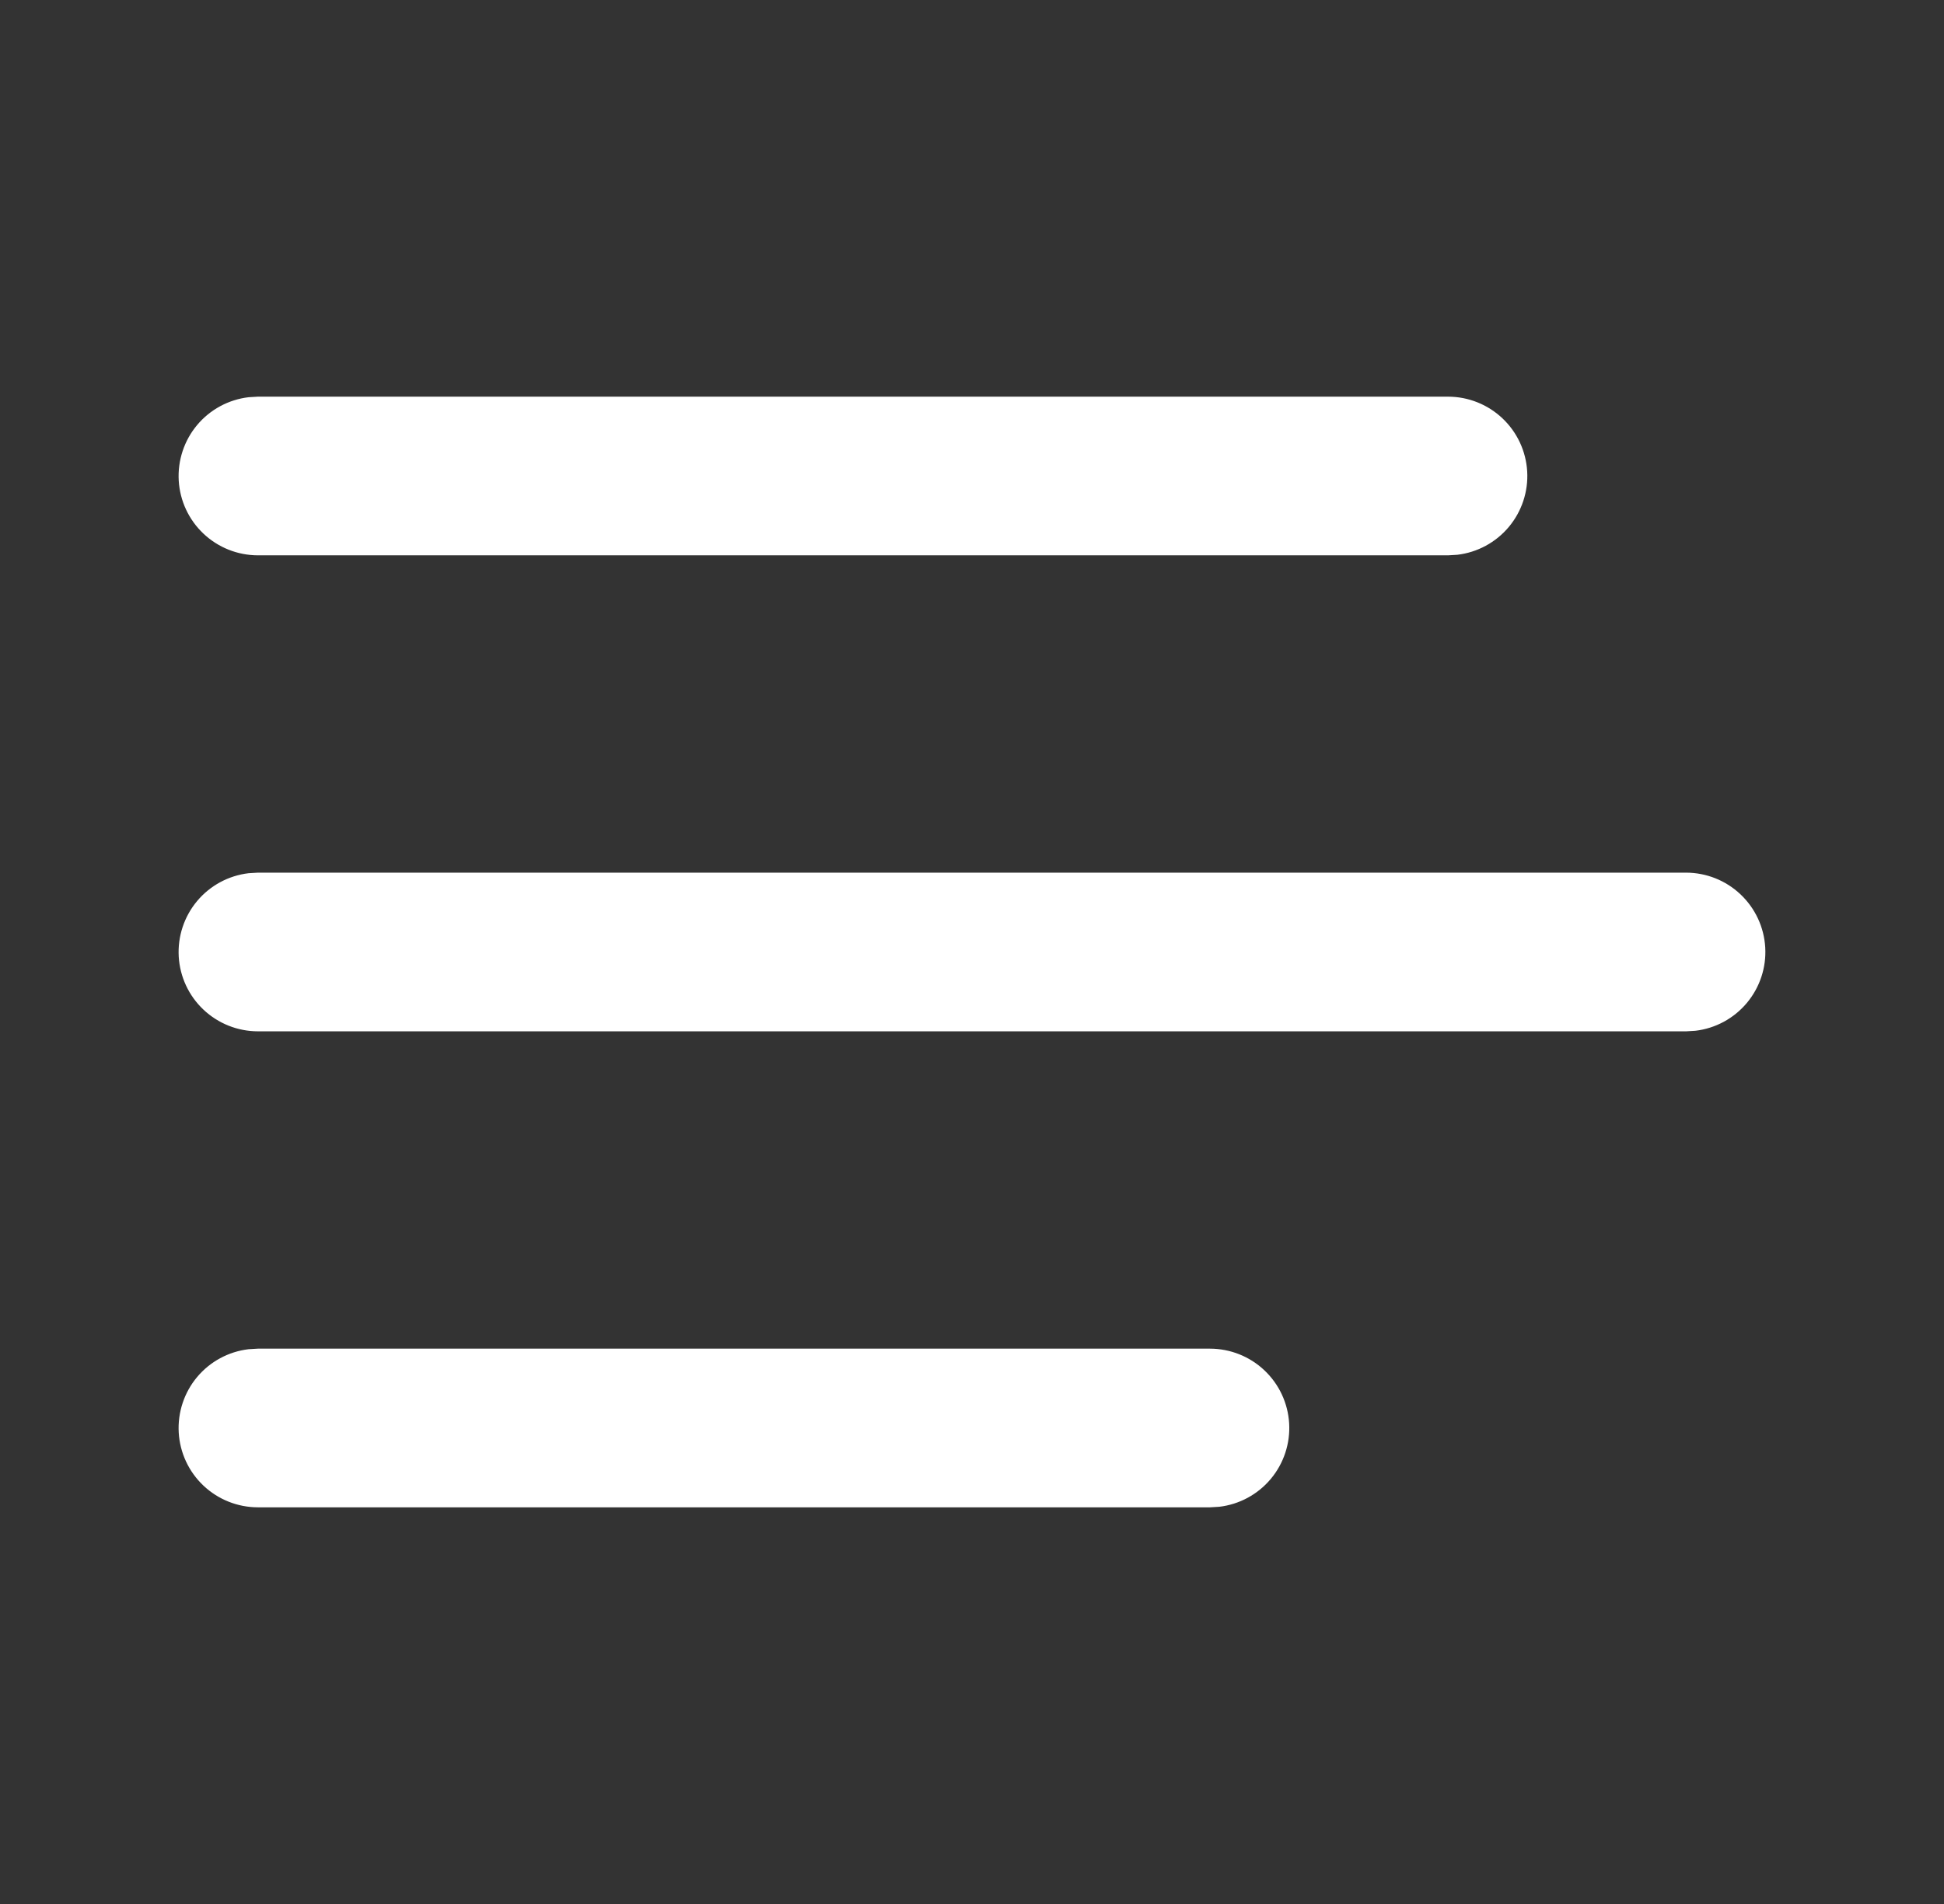 <svg width="49" height="48" viewBox="0 0 49 48" fill="none" xmlns="http://www.w3.org/2000/svg">
<rect x="0" y="0" width="49" height="48" fill="#333333" stroke="none"/>
<g id="fluent:list-24-filled">
<path id="Vector" d="M6.5 34H30.5C31.009 34.001 31.5 34.196 31.87 34.546C32.241 34.896 32.464 35.374 32.494 35.883C32.524 36.392 32.358 36.893 32.031 37.284C31.704 37.675 31.24 37.926 30.734 37.986L30.5 38H6.5C5.99 37.999 5.5 37.804 5.129 37.454C4.758 37.104 4.535 36.626 4.505 36.117C4.476 35.608 4.641 35.107 4.968 34.716C5.295 34.325 5.76 34.074 6.266 34.014L6.5 34ZM6.5 22H42.5C43.01 22.001 43.5 22.196 43.87 22.546C44.241 22.896 44.464 23.374 44.494 23.883C44.524 24.392 44.358 24.893 44.031 25.284C43.704 25.675 43.24 25.926 42.734 25.986L42.5 26H6.5C5.99 25.999 5.5 25.804 5.129 25.454C4.758 25.104 4.535 24.626 4.505 24.117C4.476 23.608 4.641 23.107 4.968 22.716C5.295 22.325 5.76 22.074 6.266 22.014L6.5 22ZM6.5 10H36.5C37.01 10.001 37.5 10.196 37.87 10.546C38.241 10.896 38.464 11.374 38.494 11.883C38.524 12.392 38.358 12.893 38.031 13.284C37.704 13.675 37.24 13.926 36.734 13.986L36.5 14H6.5C5.99 13.999 5.5 13.804 5.129 13.454C4.758 13.104 4.535 12.626 4.505 12.117C4.476 11.608 4.641 11.107 4.968 10.716C5.295 10.325 5.76 10.074 6.266 10.014L6.5 10Z" fill="white"/>
</g>
</svg>
